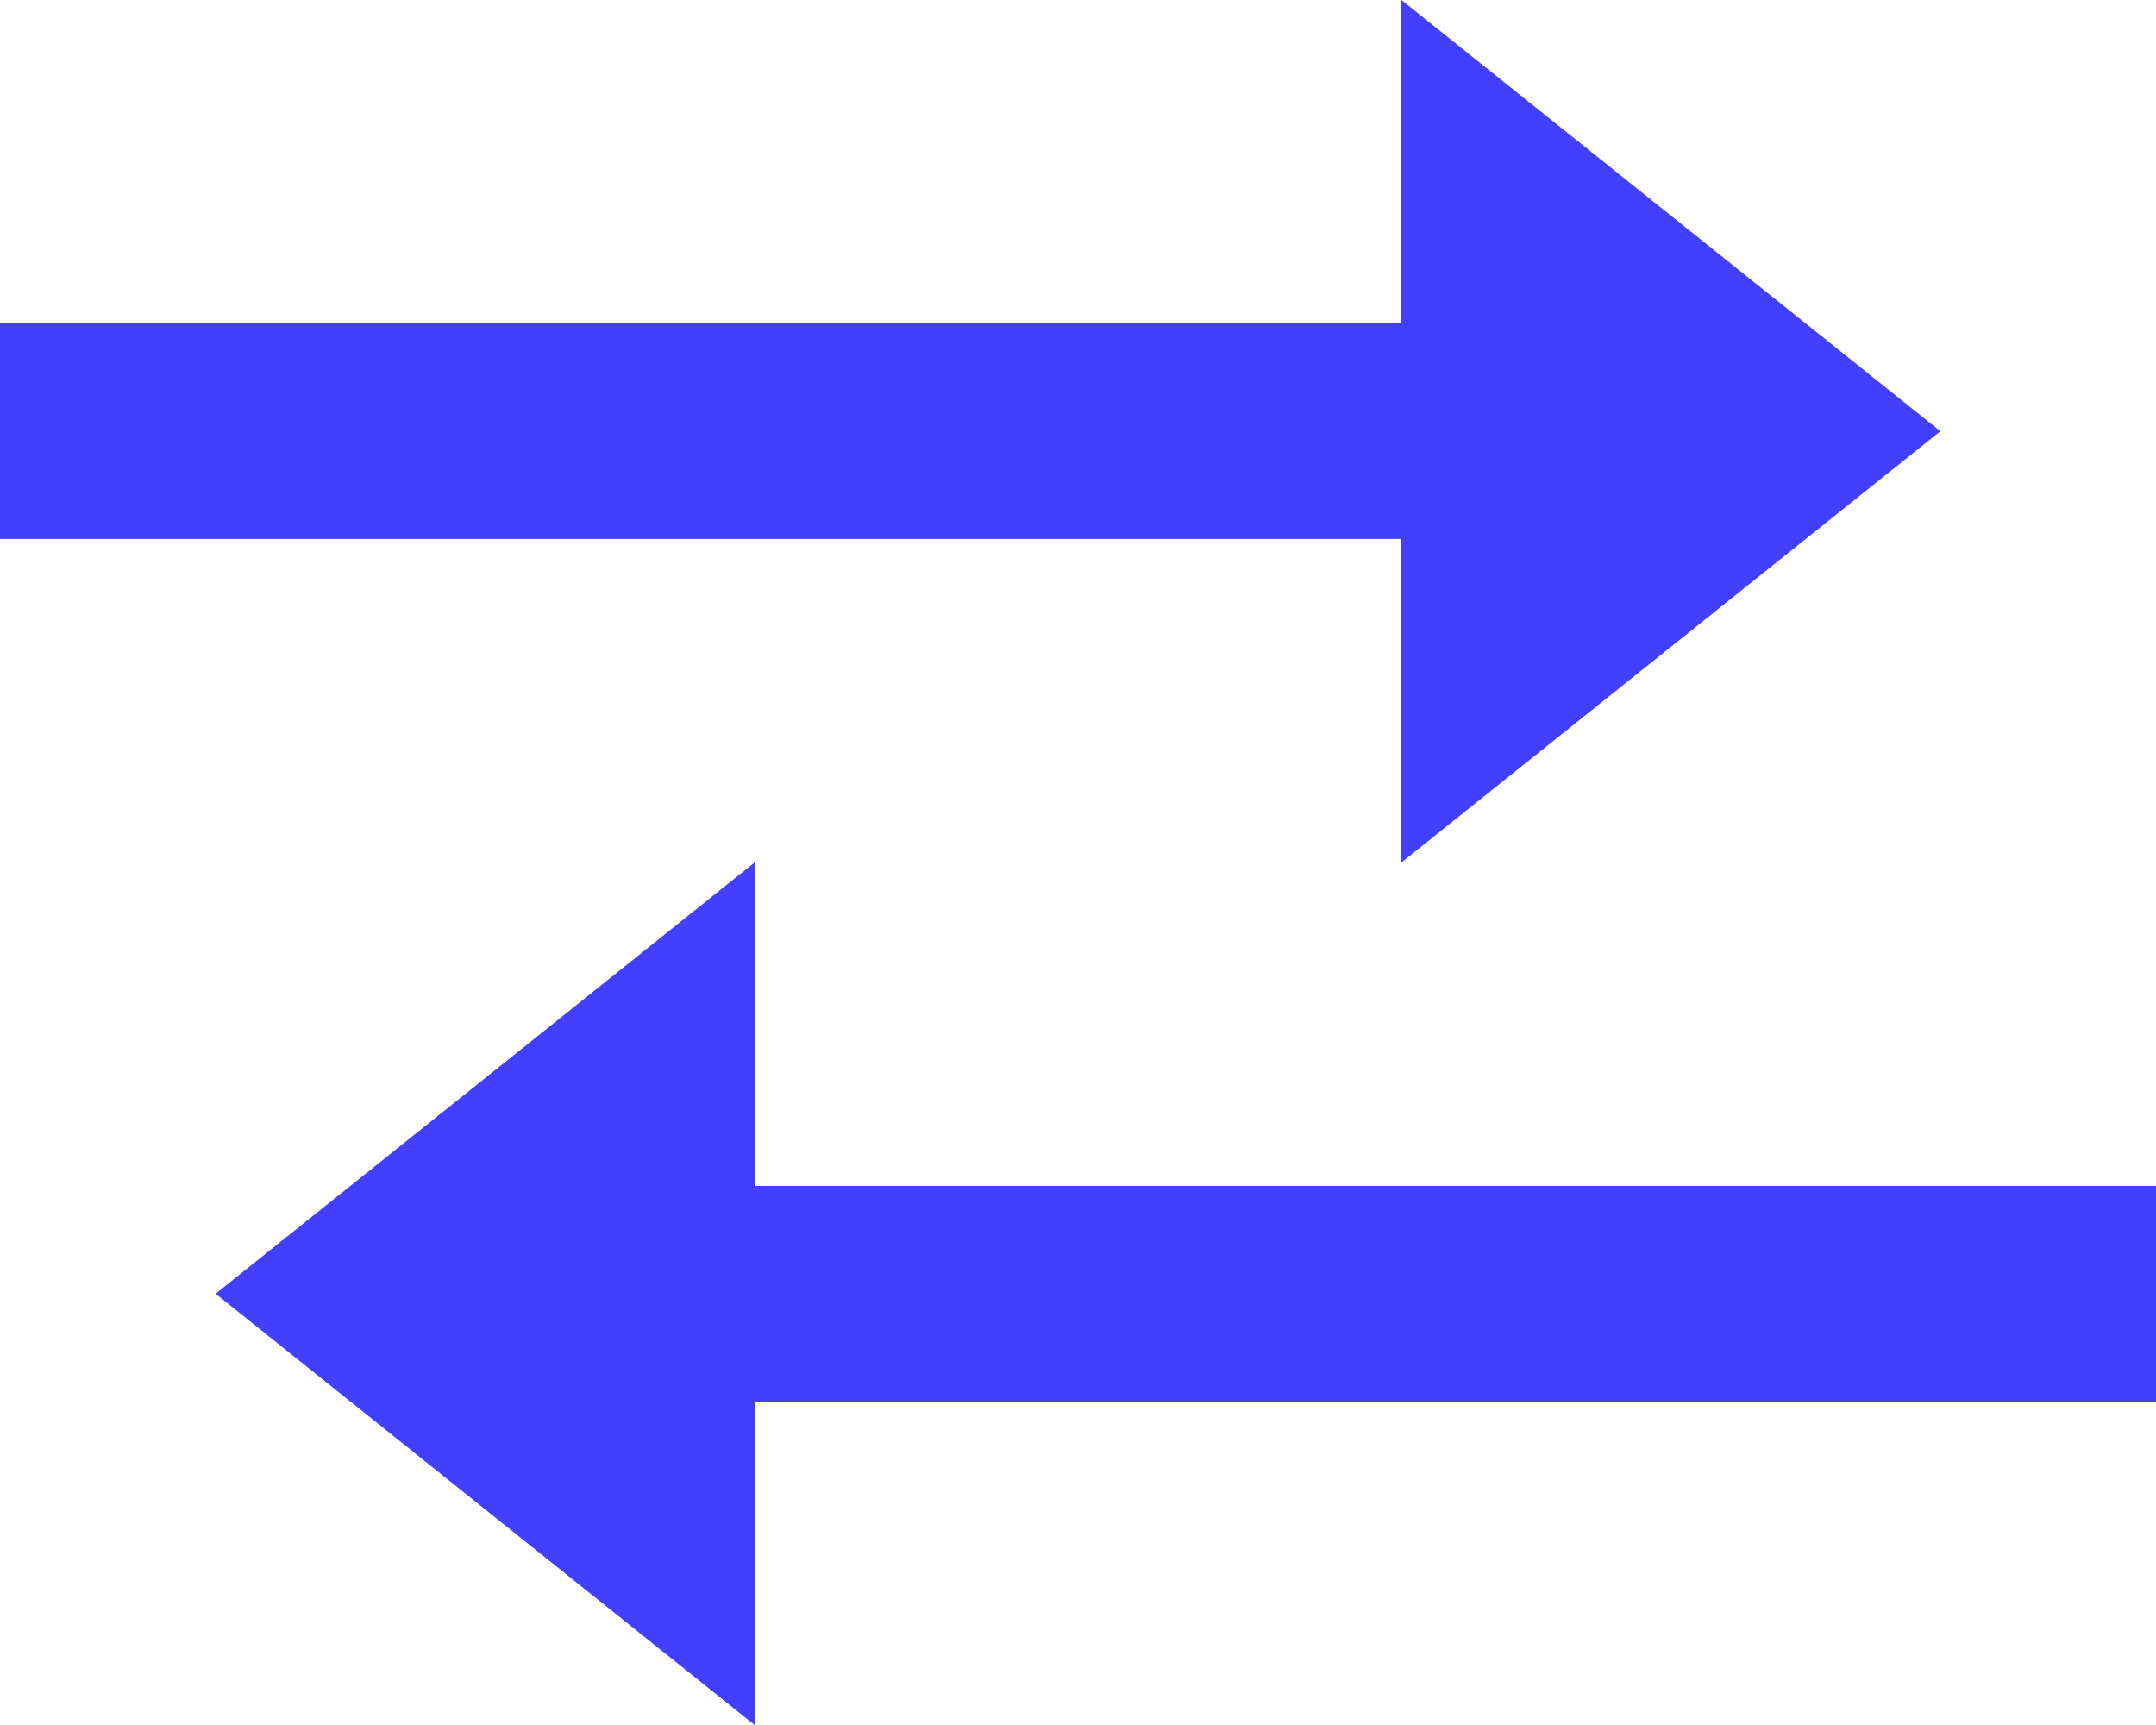 <svg 
          width="24" 
          height="19.2" fill="none" 
          xmlns="http://www.w3.org/2000/svg">
          <path d="M 15.6 9.6 L 21.6 4.8 L 15.6 0 L 15.6 3.599 L 0 3.599 L 0 5.999 L 15.6 5.999 L 15.6 9.6 Z M 24 13.2 L 8.4 13.2 L 8.4 9.6 L 2.4 14.4 L 8.4 19.2 L 8.4 15.6 L 24 15.6 L 24 13.2 Z" fill="rgb(66,63,255)"/>
        </svg>